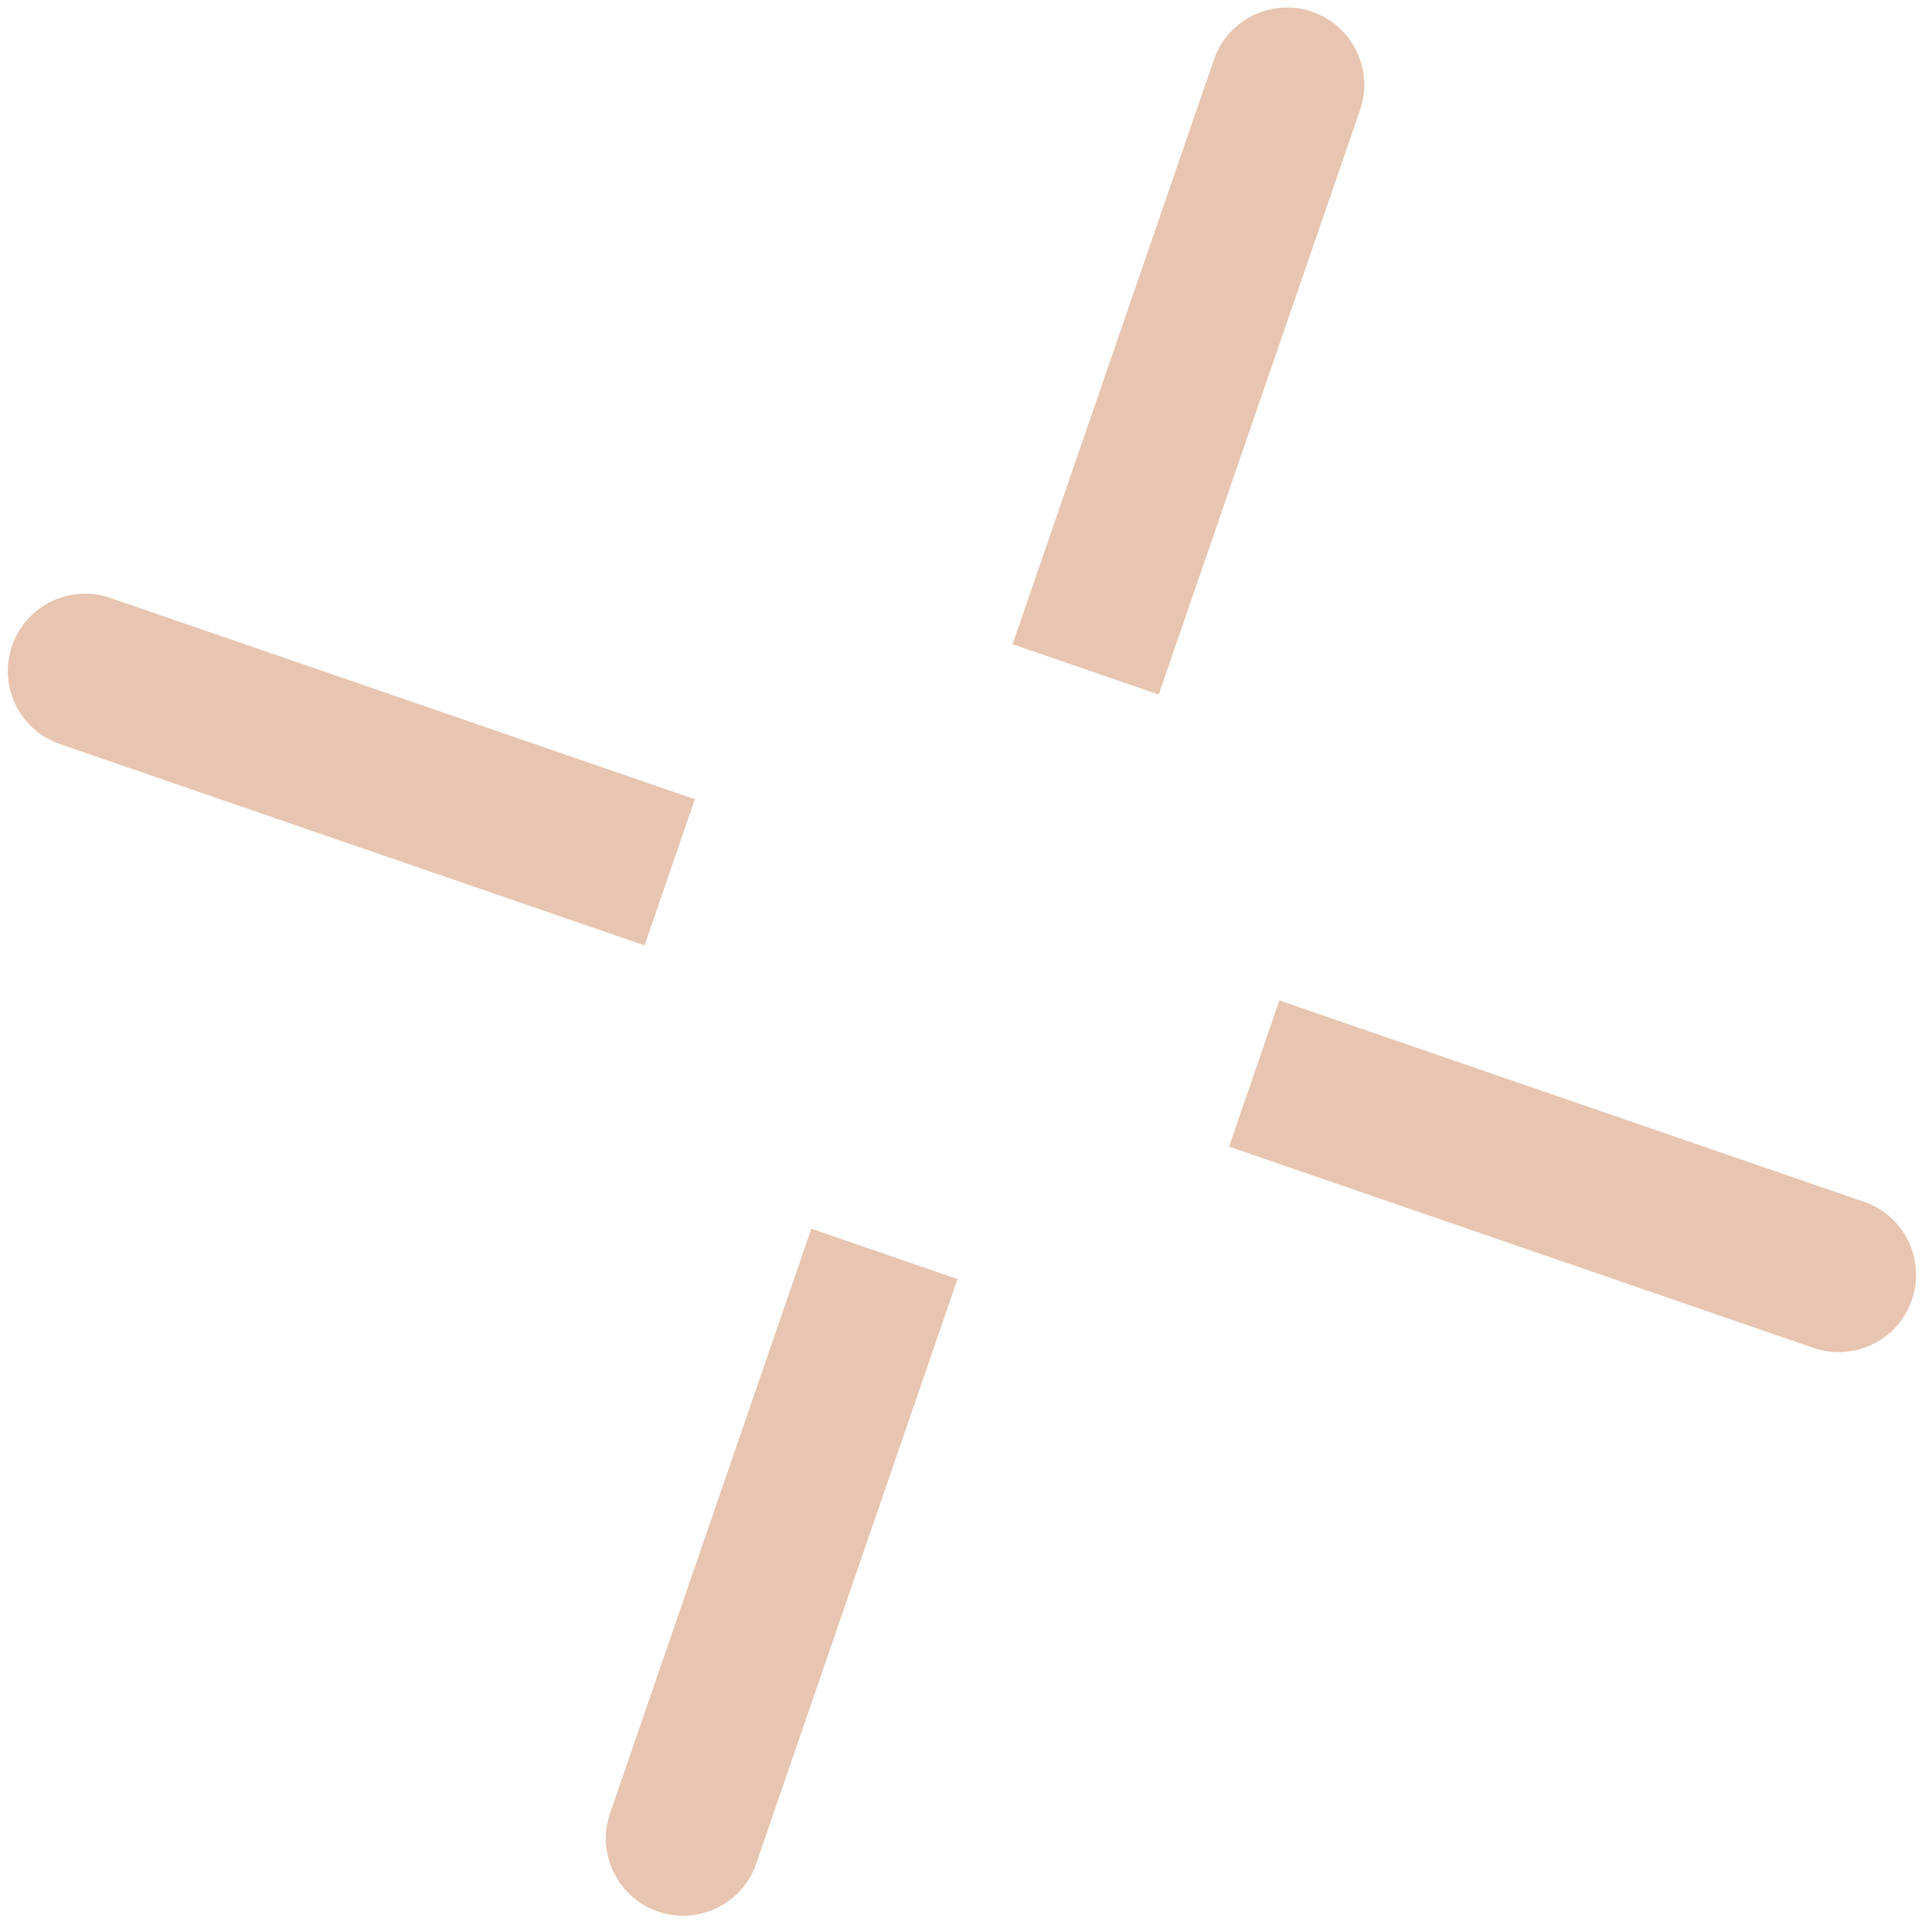 <svg width="25" height="25" viewBox="0 0 25 25" fill="none" xmlns="http://www.w3.org/2000/svg">
<path fill-rule="evenodd" clip-rule="evenodd" d="M15.708 0.772C15.888 0.249 16.457 -0.028 16.979 0.152C17.501 0.332 17.779 0.901 17.599 1.423L14.994 8.987L13.103 8.336L15.708 0.772ZM8.991 10.342L1.427 7.737C0.905 7.557 0.336 7.835 0.156 8.357C-0.024 8.879 0.253 9.448 0.776 9.628L8.34 12.233L8.991 10.342ZM10.499 15.9L7.894 23.464C7.714 23.986 7.992 24.555 8.514 24.735C9.036 24.915 9.605 24.637 9.785 24.115L12.39 16.551L10.499 15.9ZM15.904 14.837L23.468 17.442C23.99 17.621 24.559 17.344 24.739 16.822C24.919 16.299 24.642 15.73 24.119 15.551L16.555 12.946L15.904 14.837Z" fill="#E8C5B0"/>
</svg>
